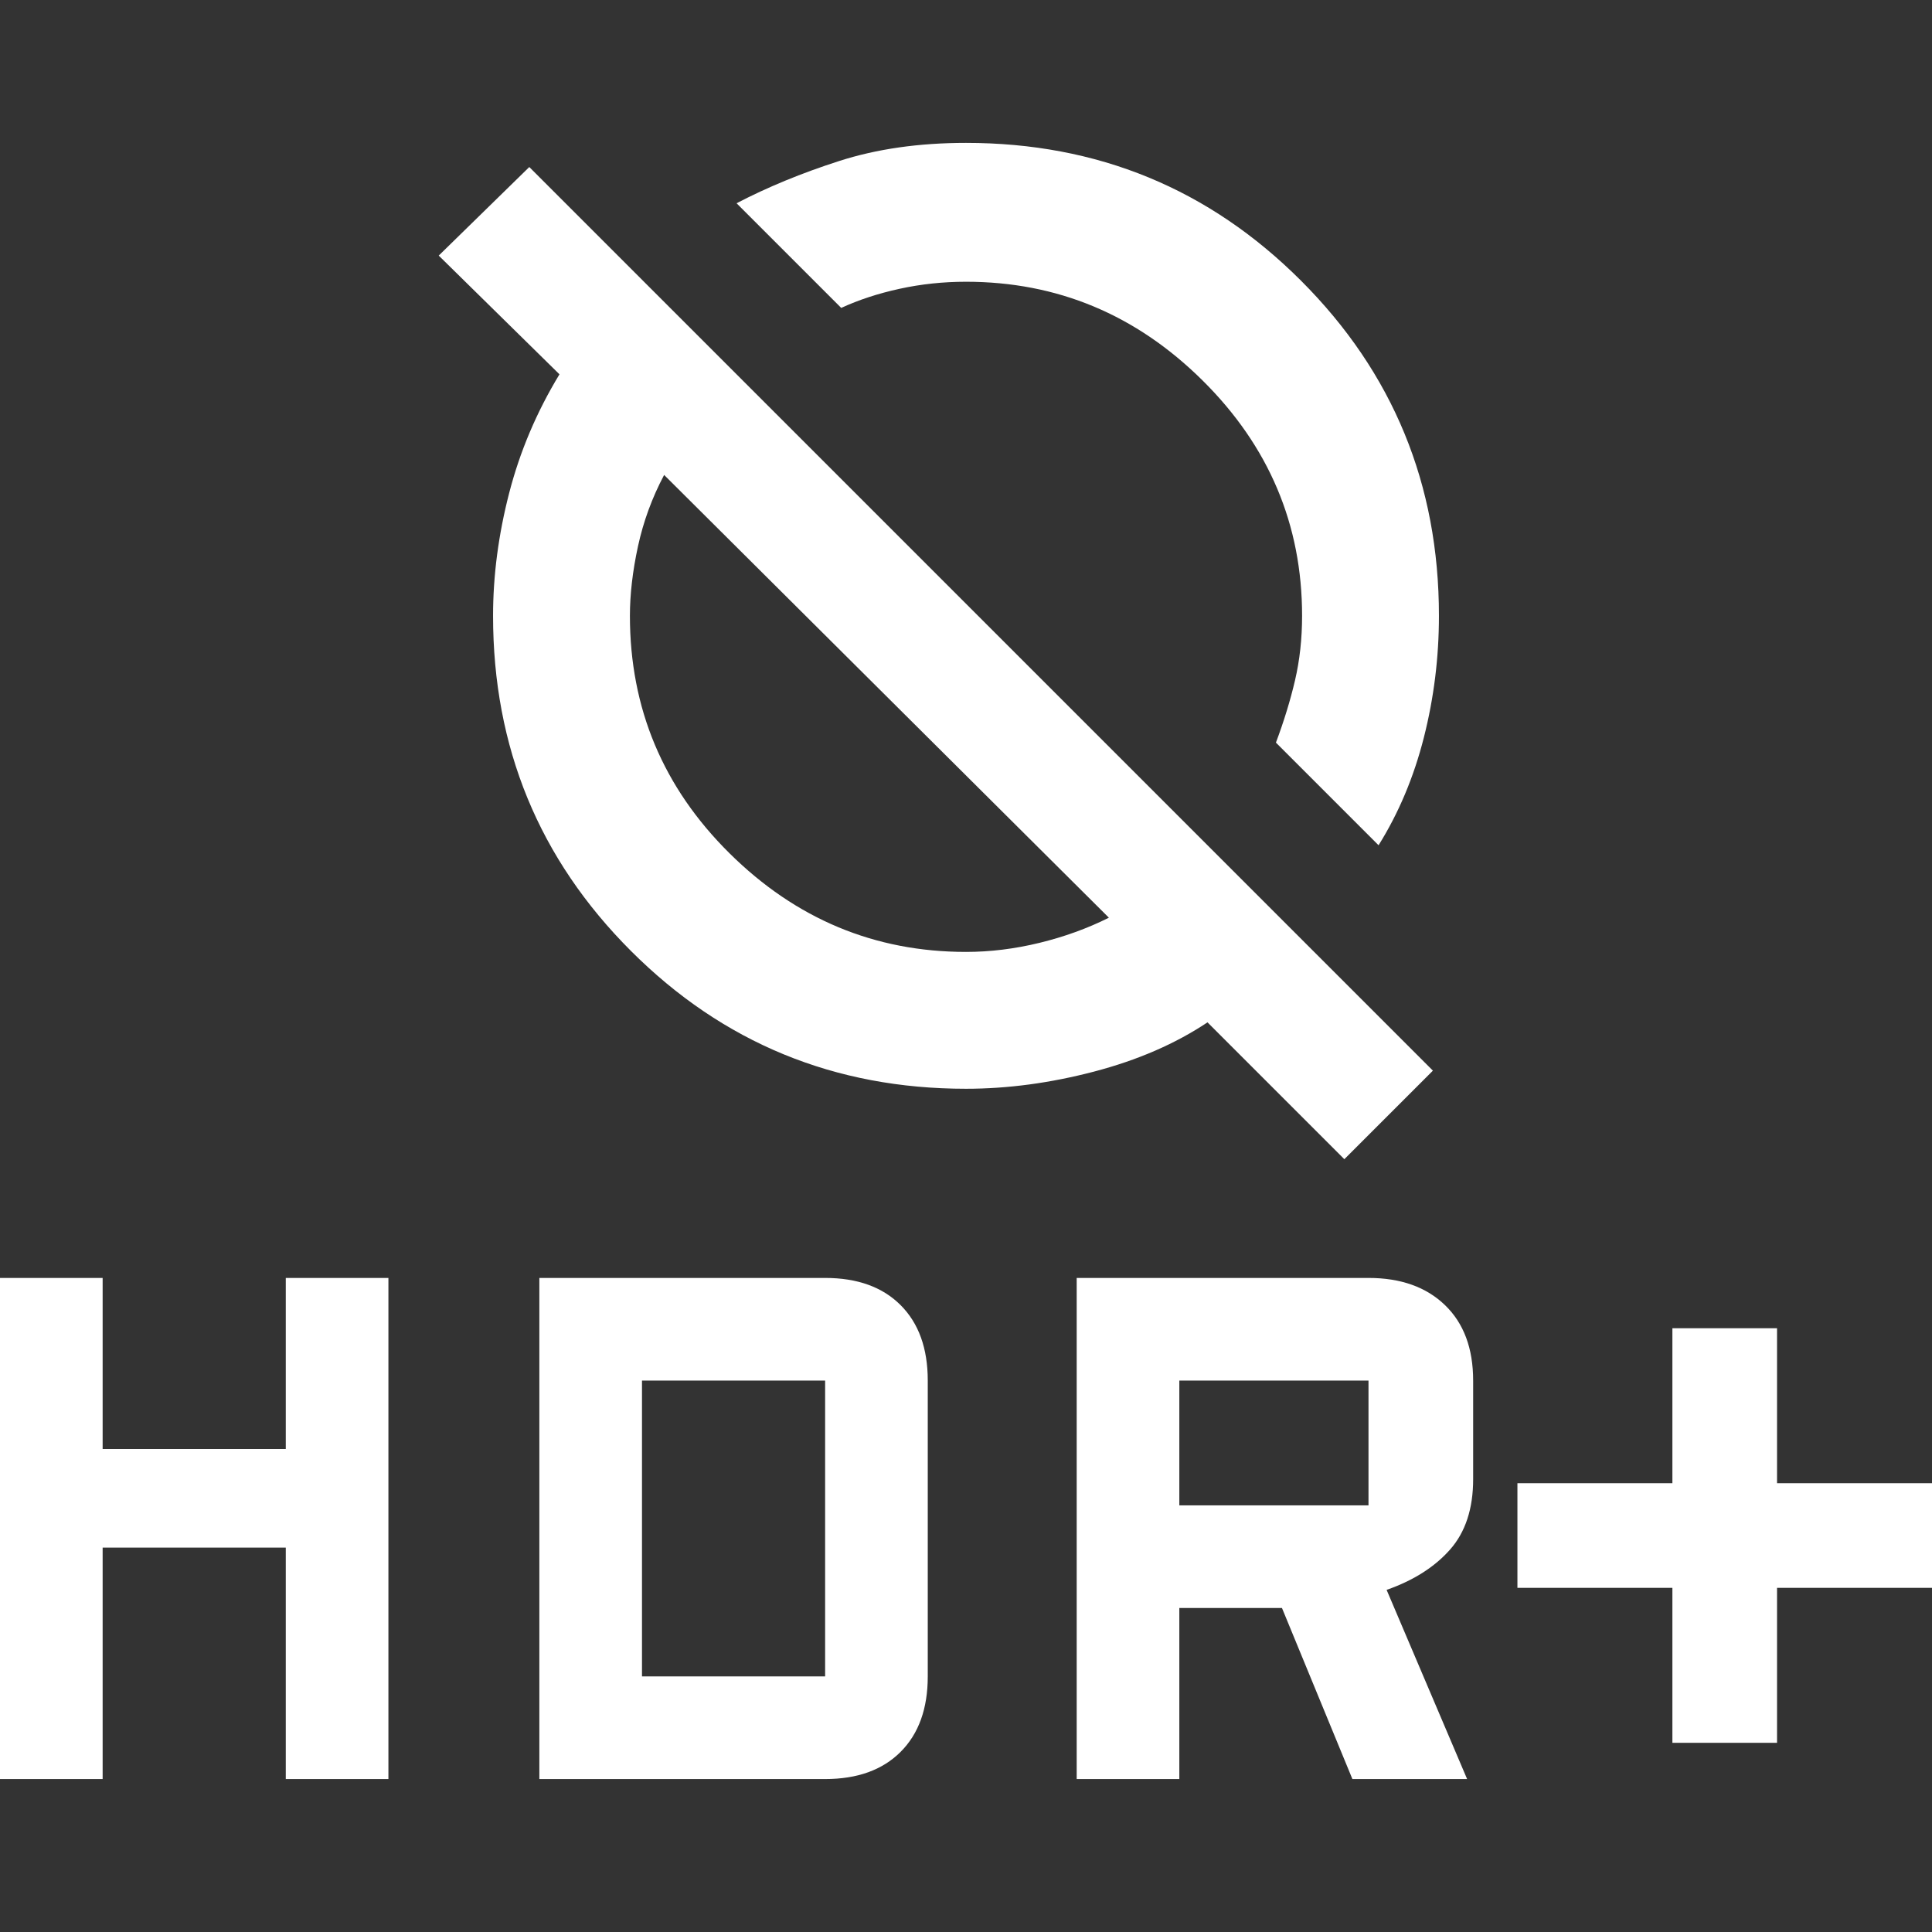 <svg xmlns="http://www.w3.org/2000/svg" height="48" width="48"><rect width="100%" height="100%" fill="#333333" stroke="none"/><path fill="#FFFFFF" d="M34.25 21 31.7 18.45Q32 17.65 32.175 16.9Q32.35 16.15 32.35 15.3Q32.35 11.9 29.875 9.45Q27.4 7 24 7Q23.15 7 22.35 7.175Q21.55 7.35 20.9 7.65L18.3 5.05Q19.45 4.45 20.85 4Q22.25 3.55 24 3.55Q28.9 3.55 32.325 6.975Q35.75 10.4 35.75 15.3Q35.75 16.85 35.375 18.325Q35 19.8 34.25 21ZM33.4 28.8 30 25.4Q28.8 26.2 27.175 26.625Q25.55 27.05 24 27.05Q19.1 27.05 15.675 23.625Q12.25 20.2 12.25 15.3Q12.25 13.8 12.65 12.25Q13.05 10.7 13.9 9.3L10.9 6.35L13.15 4.15L35.6 26.6ZM27.55 22.8 16.5 11.8Q16.05 12.65 15.85 13.575Q15.65 14.5 15.65 15.3Q15.65 18.75 18.125 21.2Q20.6 23.65 24 23.65Q24.9 23.65 25.825 23.425Q26.75 23.2 27.55 22.8ZM41.55 43.3V39.45H37.7V36.85H41.55V33H44.15V36.85H48V39.45H44.15V43.3ZM26.75 44.2V31.75H34Q35.2 31.75 35.9 32.425Q36.6 33.1 36.6 34.3V36.75Q36.6 37.85 36.025 38.5Q35.45 39.15 34.45 39.5L36.45 44.2H33.6L31.85 39.95H29.3V44.2ZM29.3 37.4H34Q34 37.4 34 37.4Q34 37.4 34 37.4V34.3Q34 34.3 34 34.3Q34 34.3 34 34.3H29.3ZM0 44.2V31.75H2.55V36H7.1V31.75H9.65V44.2H7.1V38.45H2.55V44.2ZM13.4 44.2V31.75H20.5Q21.7 31.75 22.375 32.425Q23.05 33.1 23.05 34.3V41.65Q23.05 42.85 22.375 43.525Q21.7 44.2 20.5 44.2ZM15.95 41.65H20.5Q20.5 41.65 20.5 41.65Q20.5 41.65 20.5 41.65V34.3Q20.5 34.3 20.5 34.3Q20.5 34.3 20.5 34.3H15.95Z"/></svg>